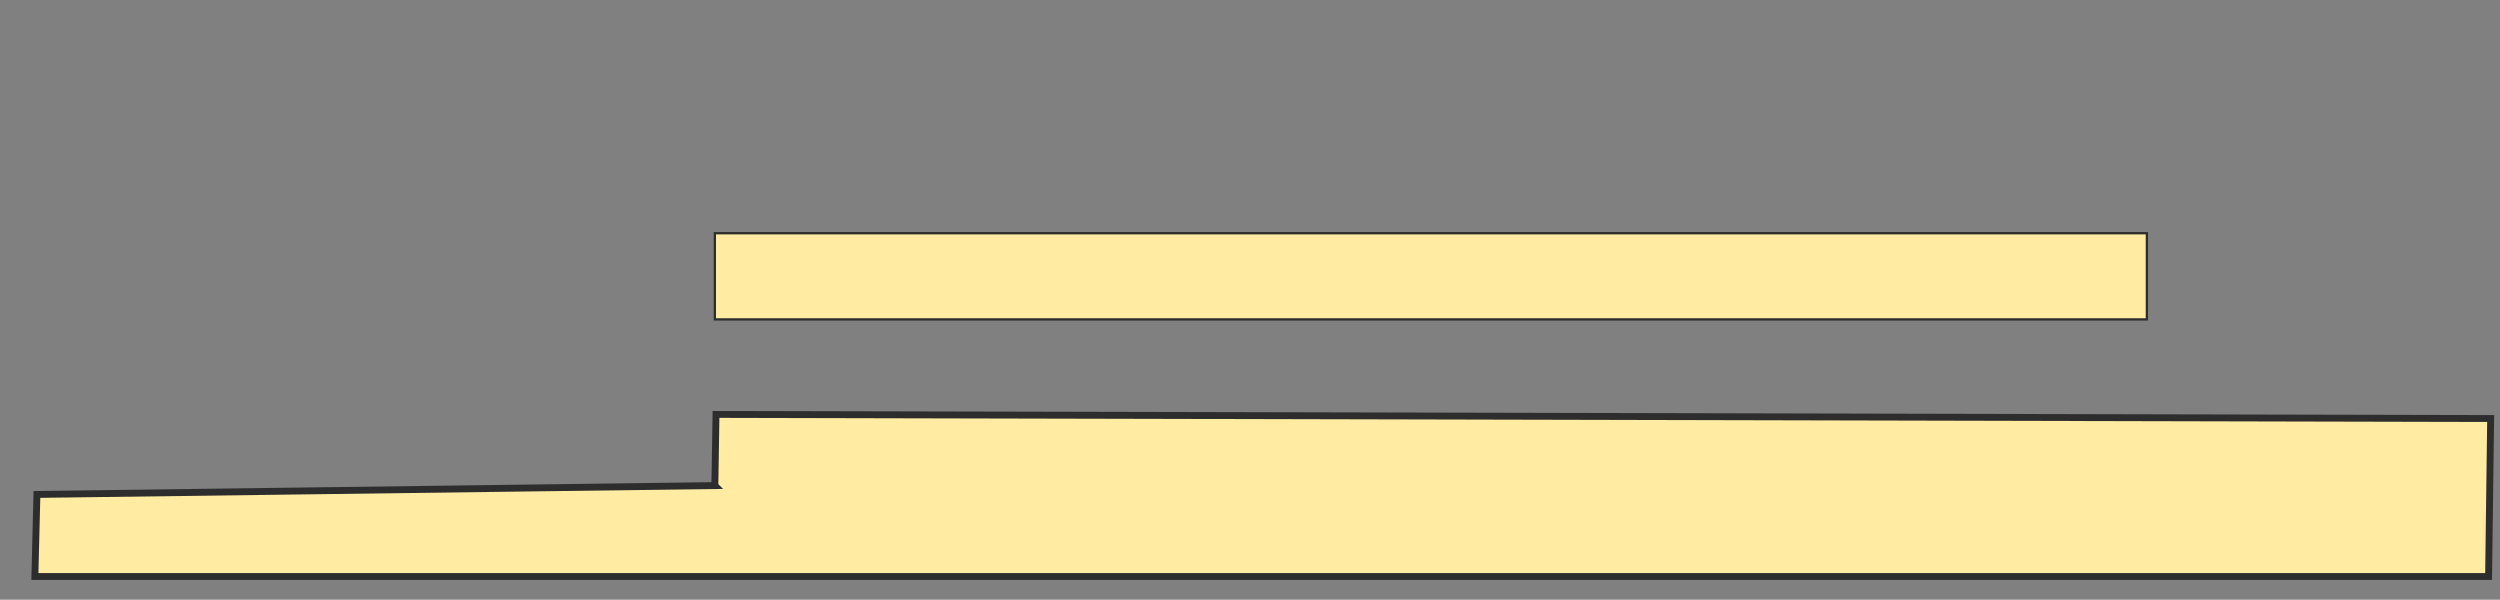 <svg height="261" width="1088" xmlns="http://www.w3.org/2000/svg"><rect width="100%" height="100%" fill="#808080" stroke="none"/><path fill="#FFEBA2" stroke="#2D2D2D" d="M311.107 101.5H934.321V139H311.107z"/><path d="M311.107 211.321l.5-30.964 772.322 1.786-.893 68.75H15.179l.892-35.714 295.036-3.858z" fill="#FFEBA2" stroke="#2D2D2D" stroke-width="3"/></svg>